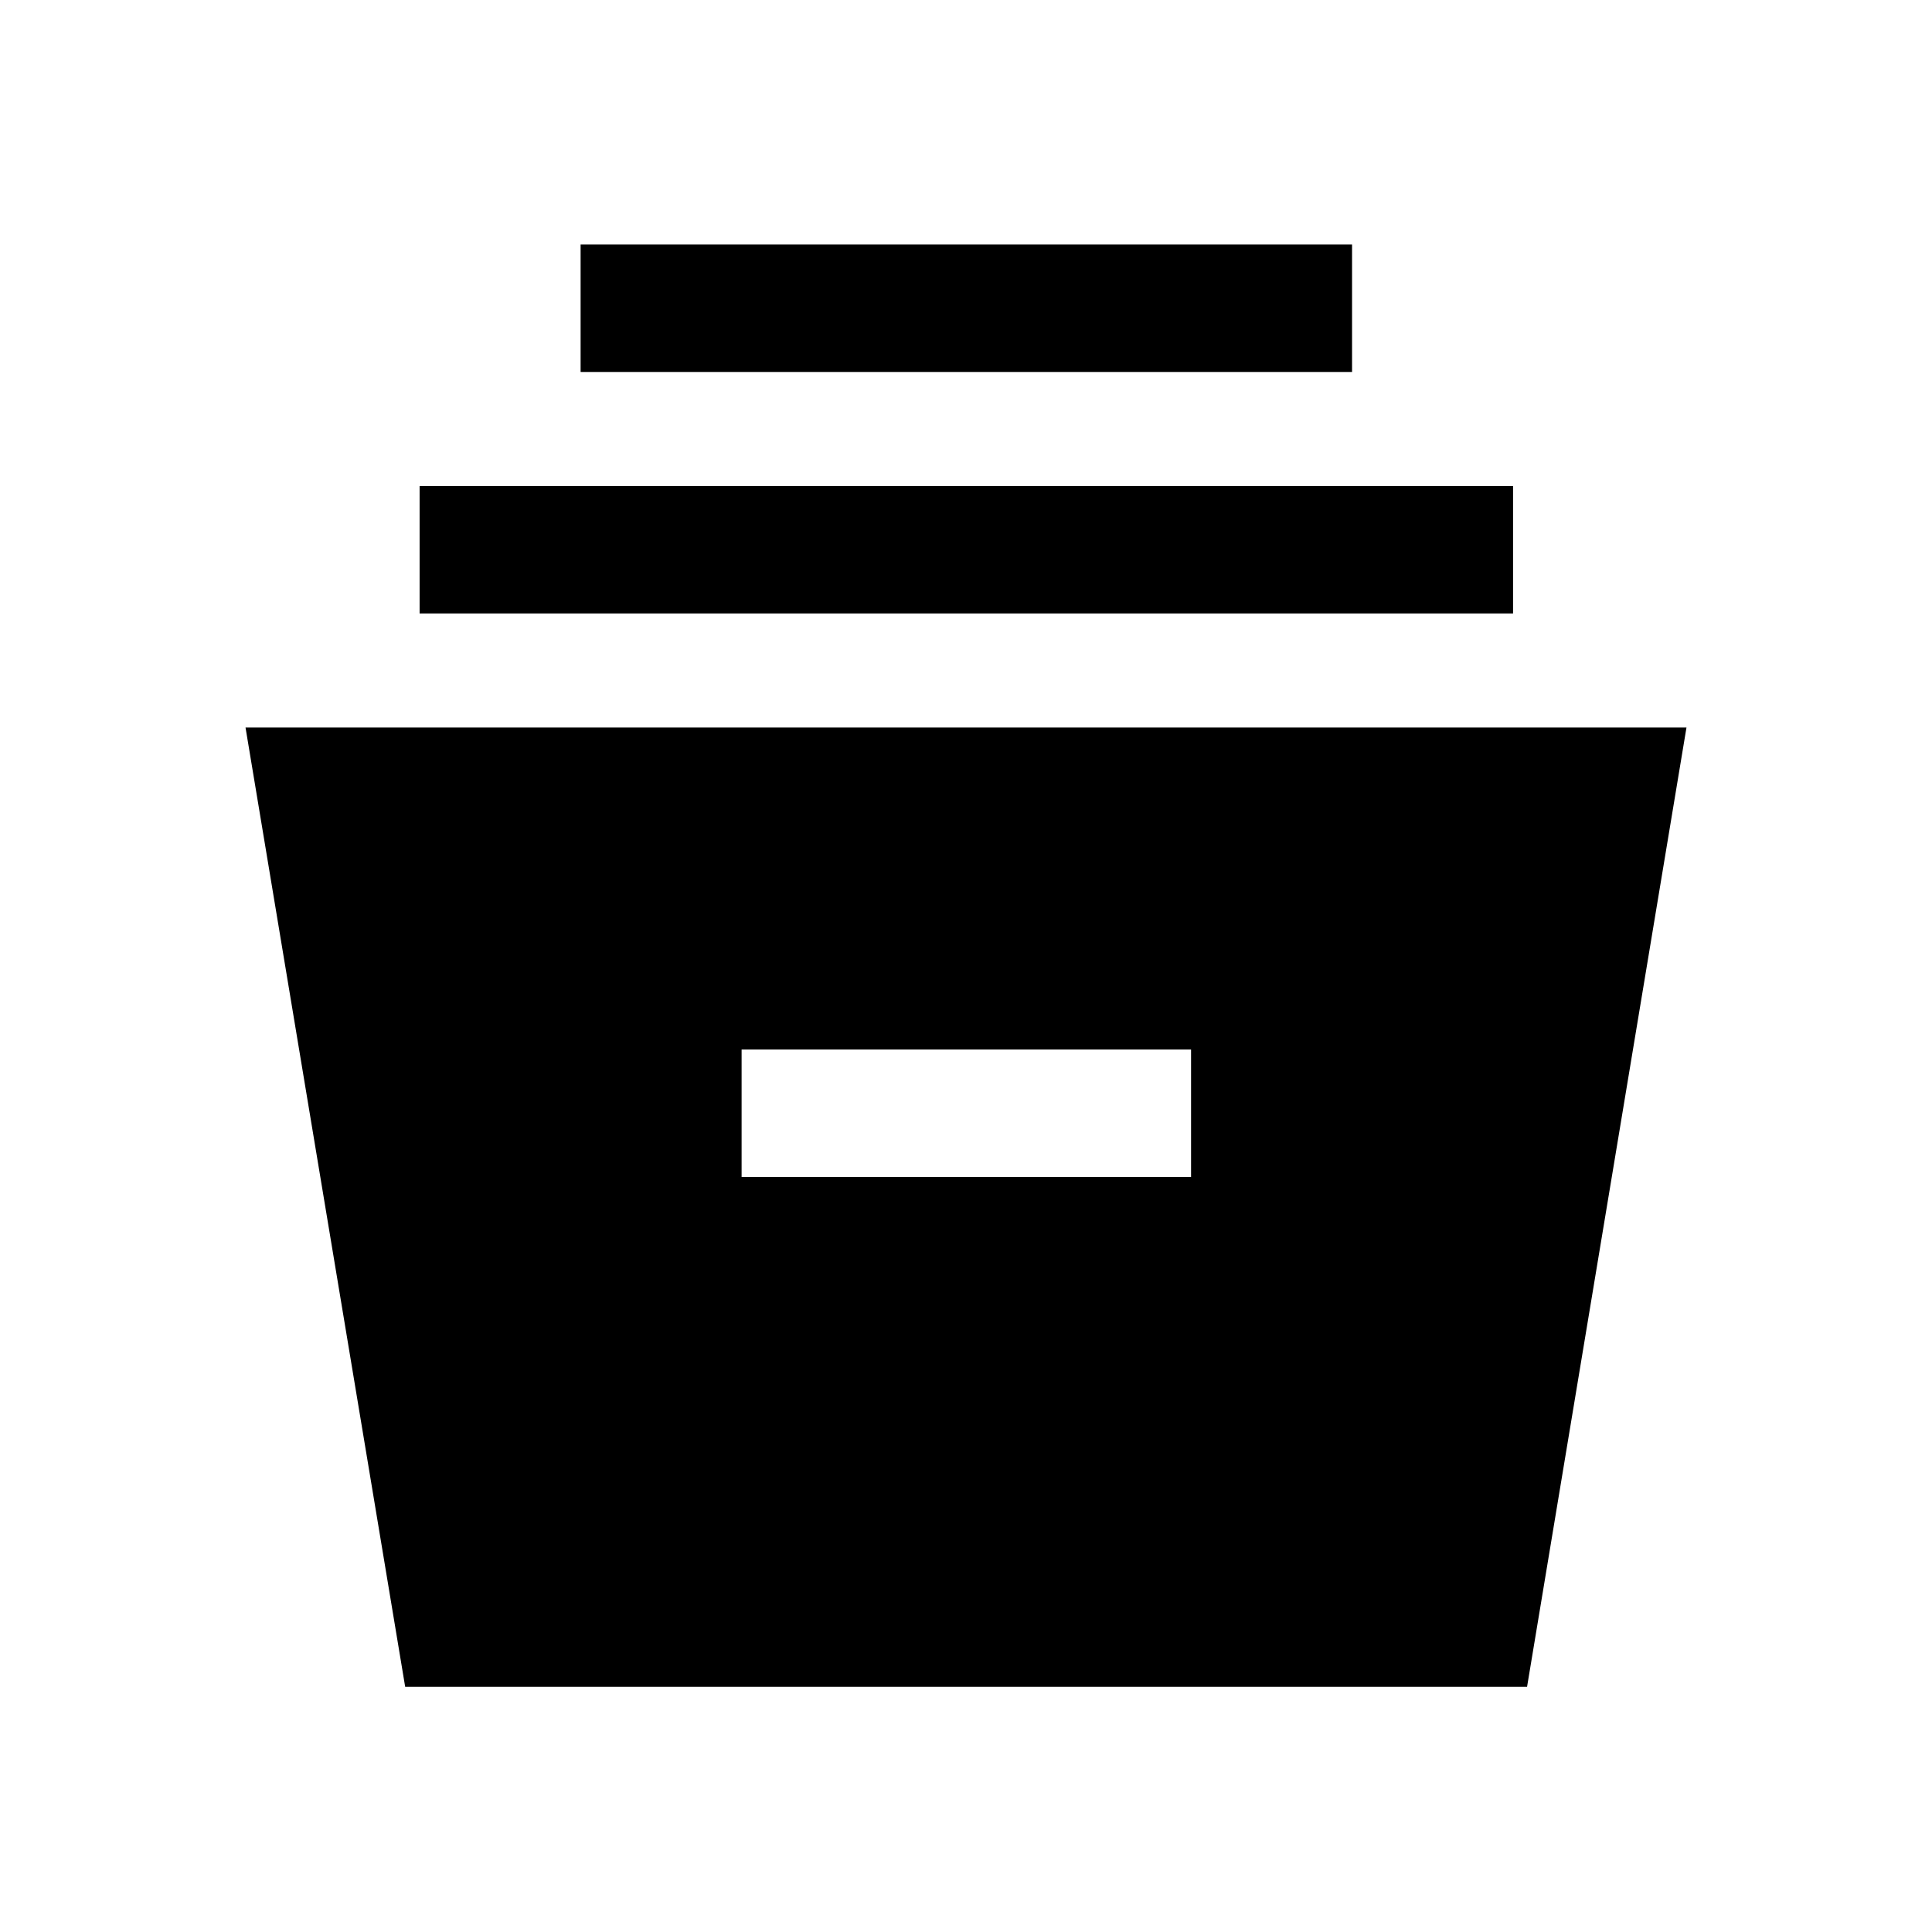 <svg xmlns="http://www.w3.org/2000/svg" height="40" viewBox="0 -960 960 960" width="40"><path d="M201.33-121.83 122-598.5h716l-79.21 476.67H201.33ZM368.5-375.17h223.33v-63.33H368.5v63.33Zm-160-280v-63.33h543.33v63.33H208.5Zm80-120v-63.33h383.33v63.33H288.5Z"/></svg>